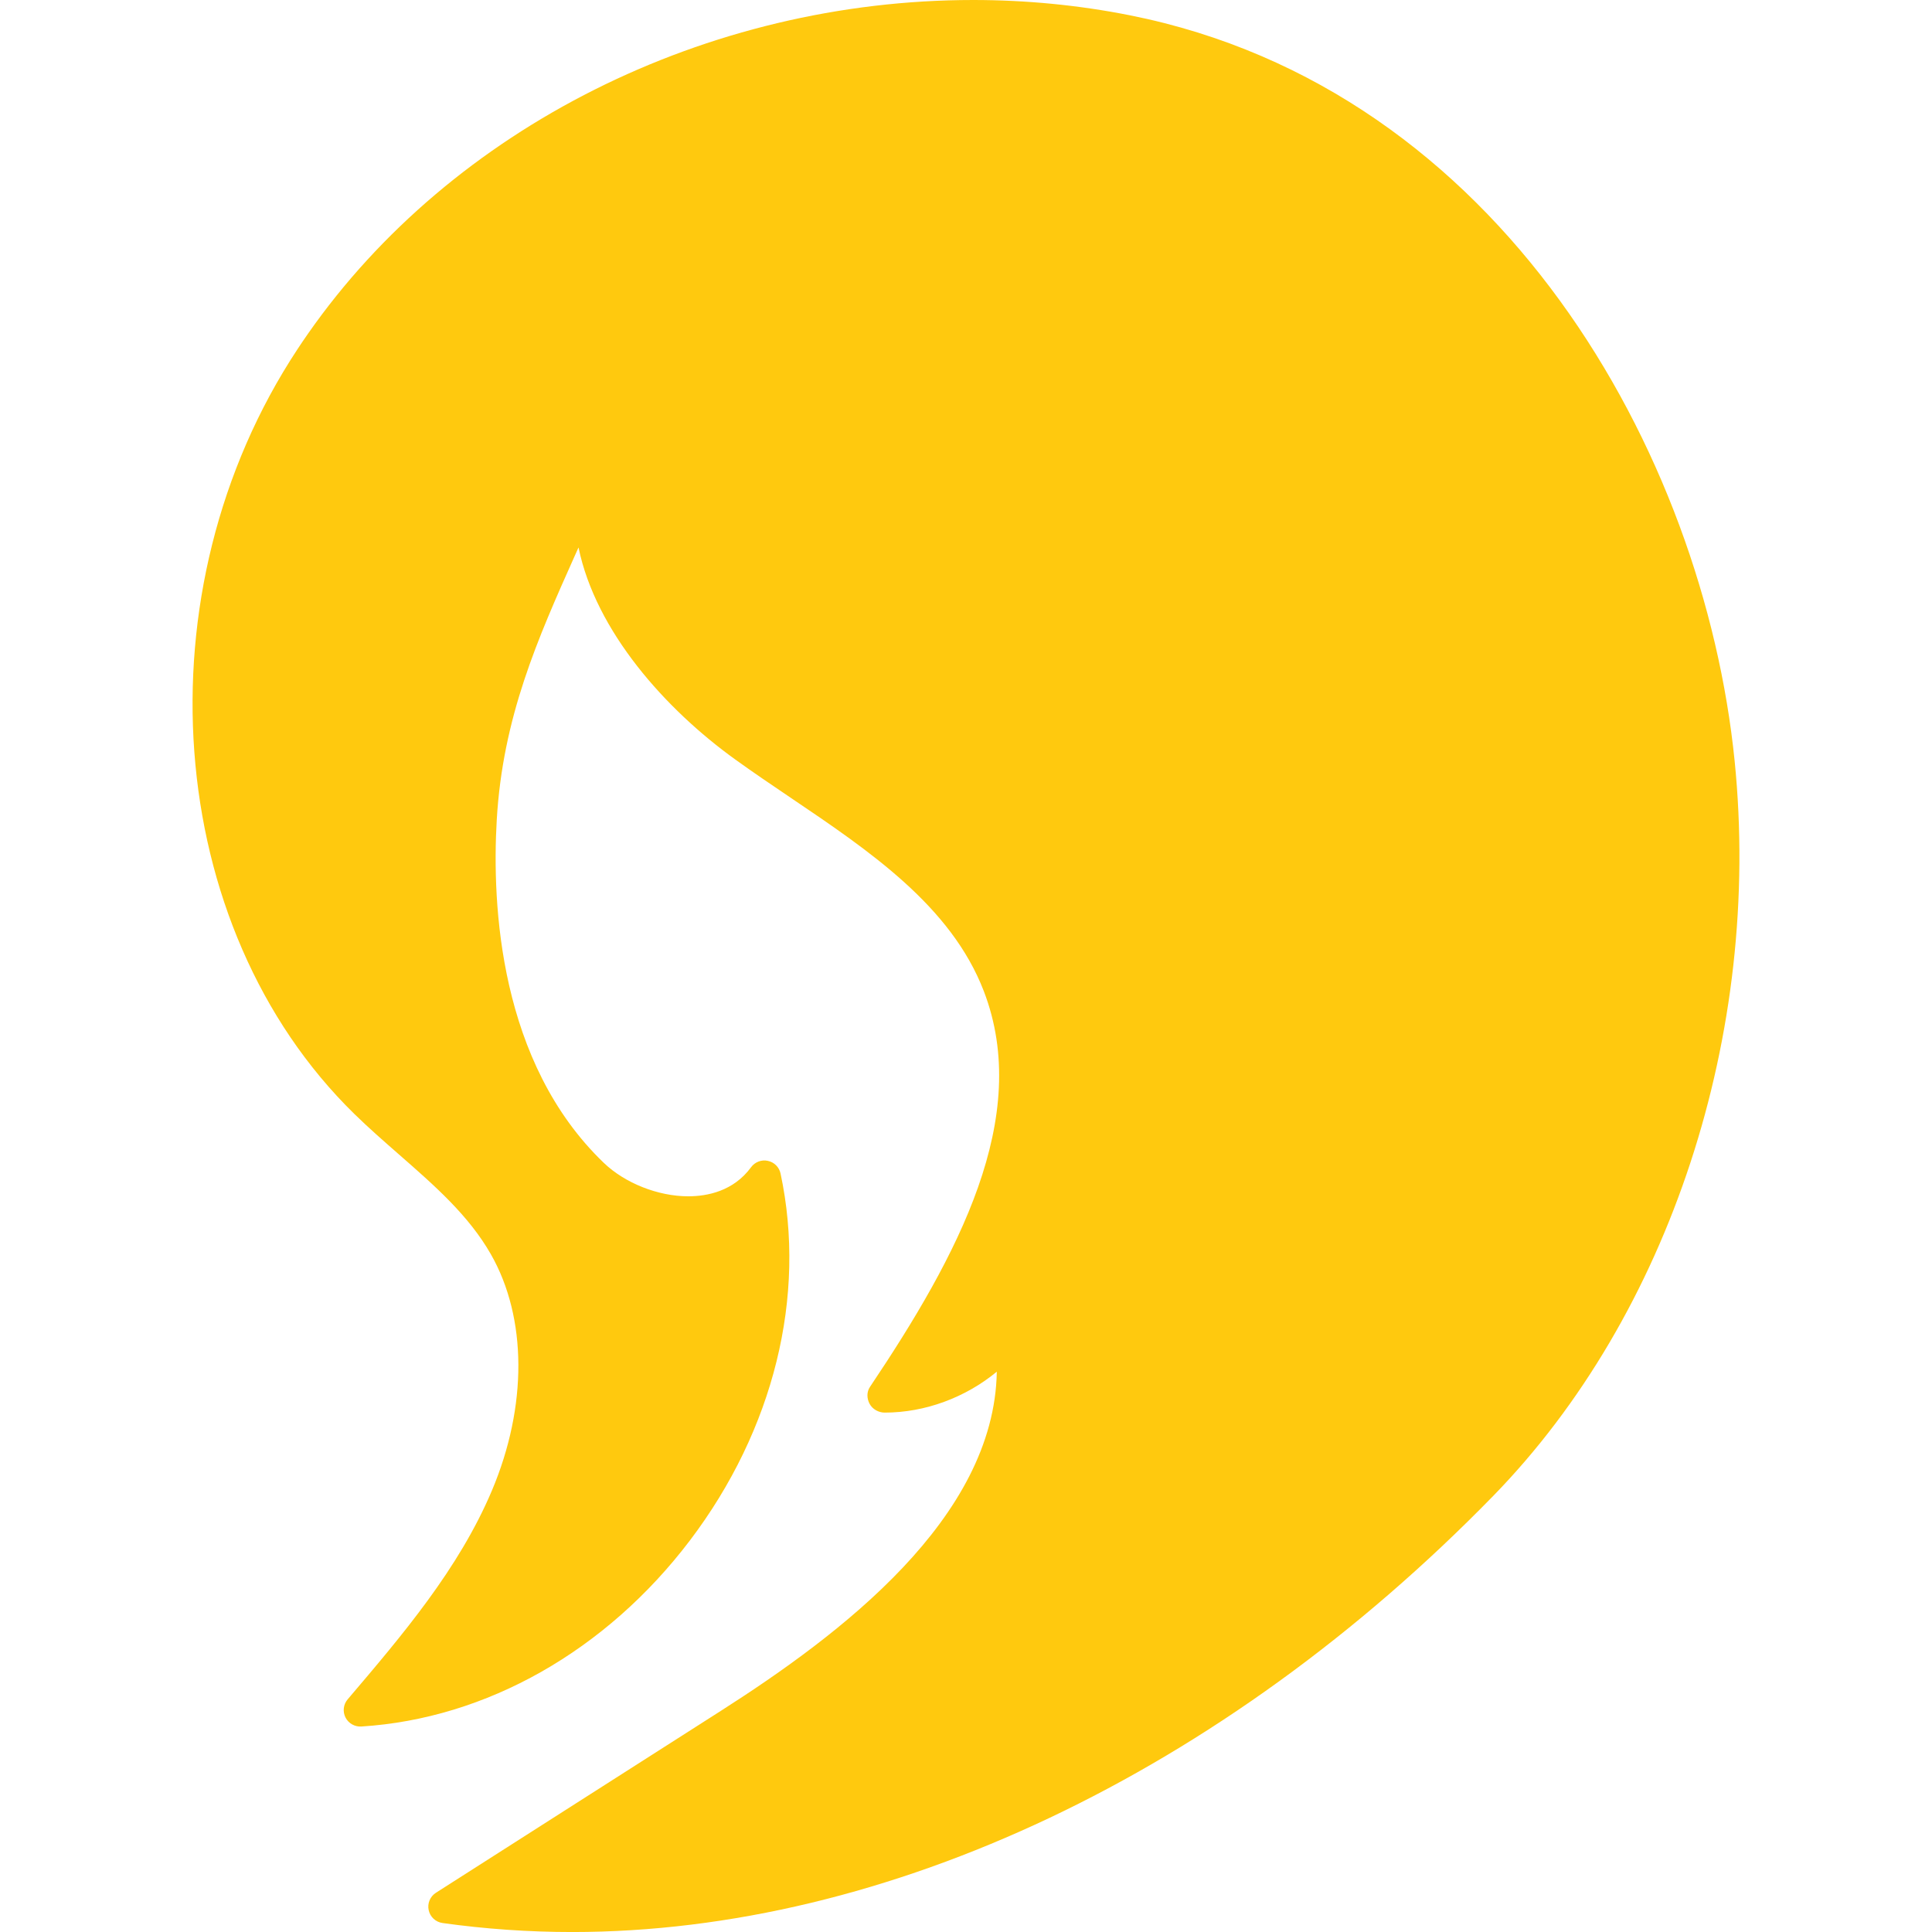 <?xml version="1.0" encoding="iso-8859-1"?>
<!-- Generator: Adobe Illustrator 18.0.0, SVG Export Plug-In . SVG Version: 6.00 Build 0)  -->
<!DOCTYPE svg PUBLIC "-//W3C//DTD SVG 1.1//EN" "http://www.w3.org/Graphics/SVG/1.1/DTD/svg11.dtd">
<svg version="1.1" id="Capa_1" xmlns="http://www.w3.org/2000/svg" xmlns:xlink="http://www.w3.org/1999/xlink" x="0px" y="0px"
	 viewBox="0 0 58.53 58.53" style="enable-background:new 0 0 58.53 58.53;" xml:space="preserve">
<path style="fill:#FFC90E"  d="M52.551,23.053c-0.939-9.311-7.074-20.351-18.323-22.59C32.686,0.156,31.089,0,29.484,0C21.411,0,13.691,3.871,9.336,10.102
	c-0.11,0.157-0.217,0.315-0.323,0.476c-4.832,7.321-4.076,17.498,1.721,23.168c0.432,0.422,0.891,0.824,1.349,1.225
	c1.089,0.952,2.118,1.852,2.788,3.027c1.099,1.926,1.111,4.601,0.032,7.157c-1.001,2.37-2.714,4.381-4.371,6.327
	c-0.13,0.153-0.156,0.369-0.066,0.548c0.09,0.18,0.283,0.287,0.479,0.275c3.791-0.238,7.421-2.294,9.959-5.641
	c2.537-3.347,3.537-7.397,2.743-11.112c-0.041-0.193-0.191-0.343-0.385-0.384c-0.188-0.043-0.391,0.033-0.508,0.193
	c-0.534,0.728-1.33,0.881-1.903,0.881c-0.914,0-1.919-0.398-2.56-1.014c-3.168-3.041-3.391-7.813-3.242-10.387
	c0.18-3.116,1.245-5.5,2.373-8.024c0.034-0.077,0.069-0.154,0.104-0.232c0.525,2.546,2.638,4.906,4.753,6.427
	c0.544,0.392,1.108,0.773,1.676,1.157c2.388,1.612,4.857,3.28,5.848,5.854c1.474,3.828-0.786,8.026-3.447,11.993
	c-0.104,0.154-0.098,0.351-0.011,0.514s0.272,0.265,0.457,0.265c1.226,0,2.449-0.458,3.396-1.239
	c-0.075,4.447-4.737,7.962-8.365,10.278l-8.626,5.507c-0.177,0.113-0.265,0.323-0.22,0.528c0.044,0.205,0.211,0.359,0.419,0.389
	c1.288,0.181,2.61,0.273,3.929,0.273c9.545,0,19.716-4.817,27.907-13.217C50.583,39.833,53.384,31.303,52.551,23.053z"/>
<g>
</g>
<g>
</g>
<g>
</g>
<g>
</g>
<g>
</g>
<g>
</g>
<g>
</g>
<g>
</g>
<g>
</g>
<g>
</g>
<g>
</g>
<g>
</g>
<g>
</g>
<g>
</g>
<g>
</g>
</svg>
